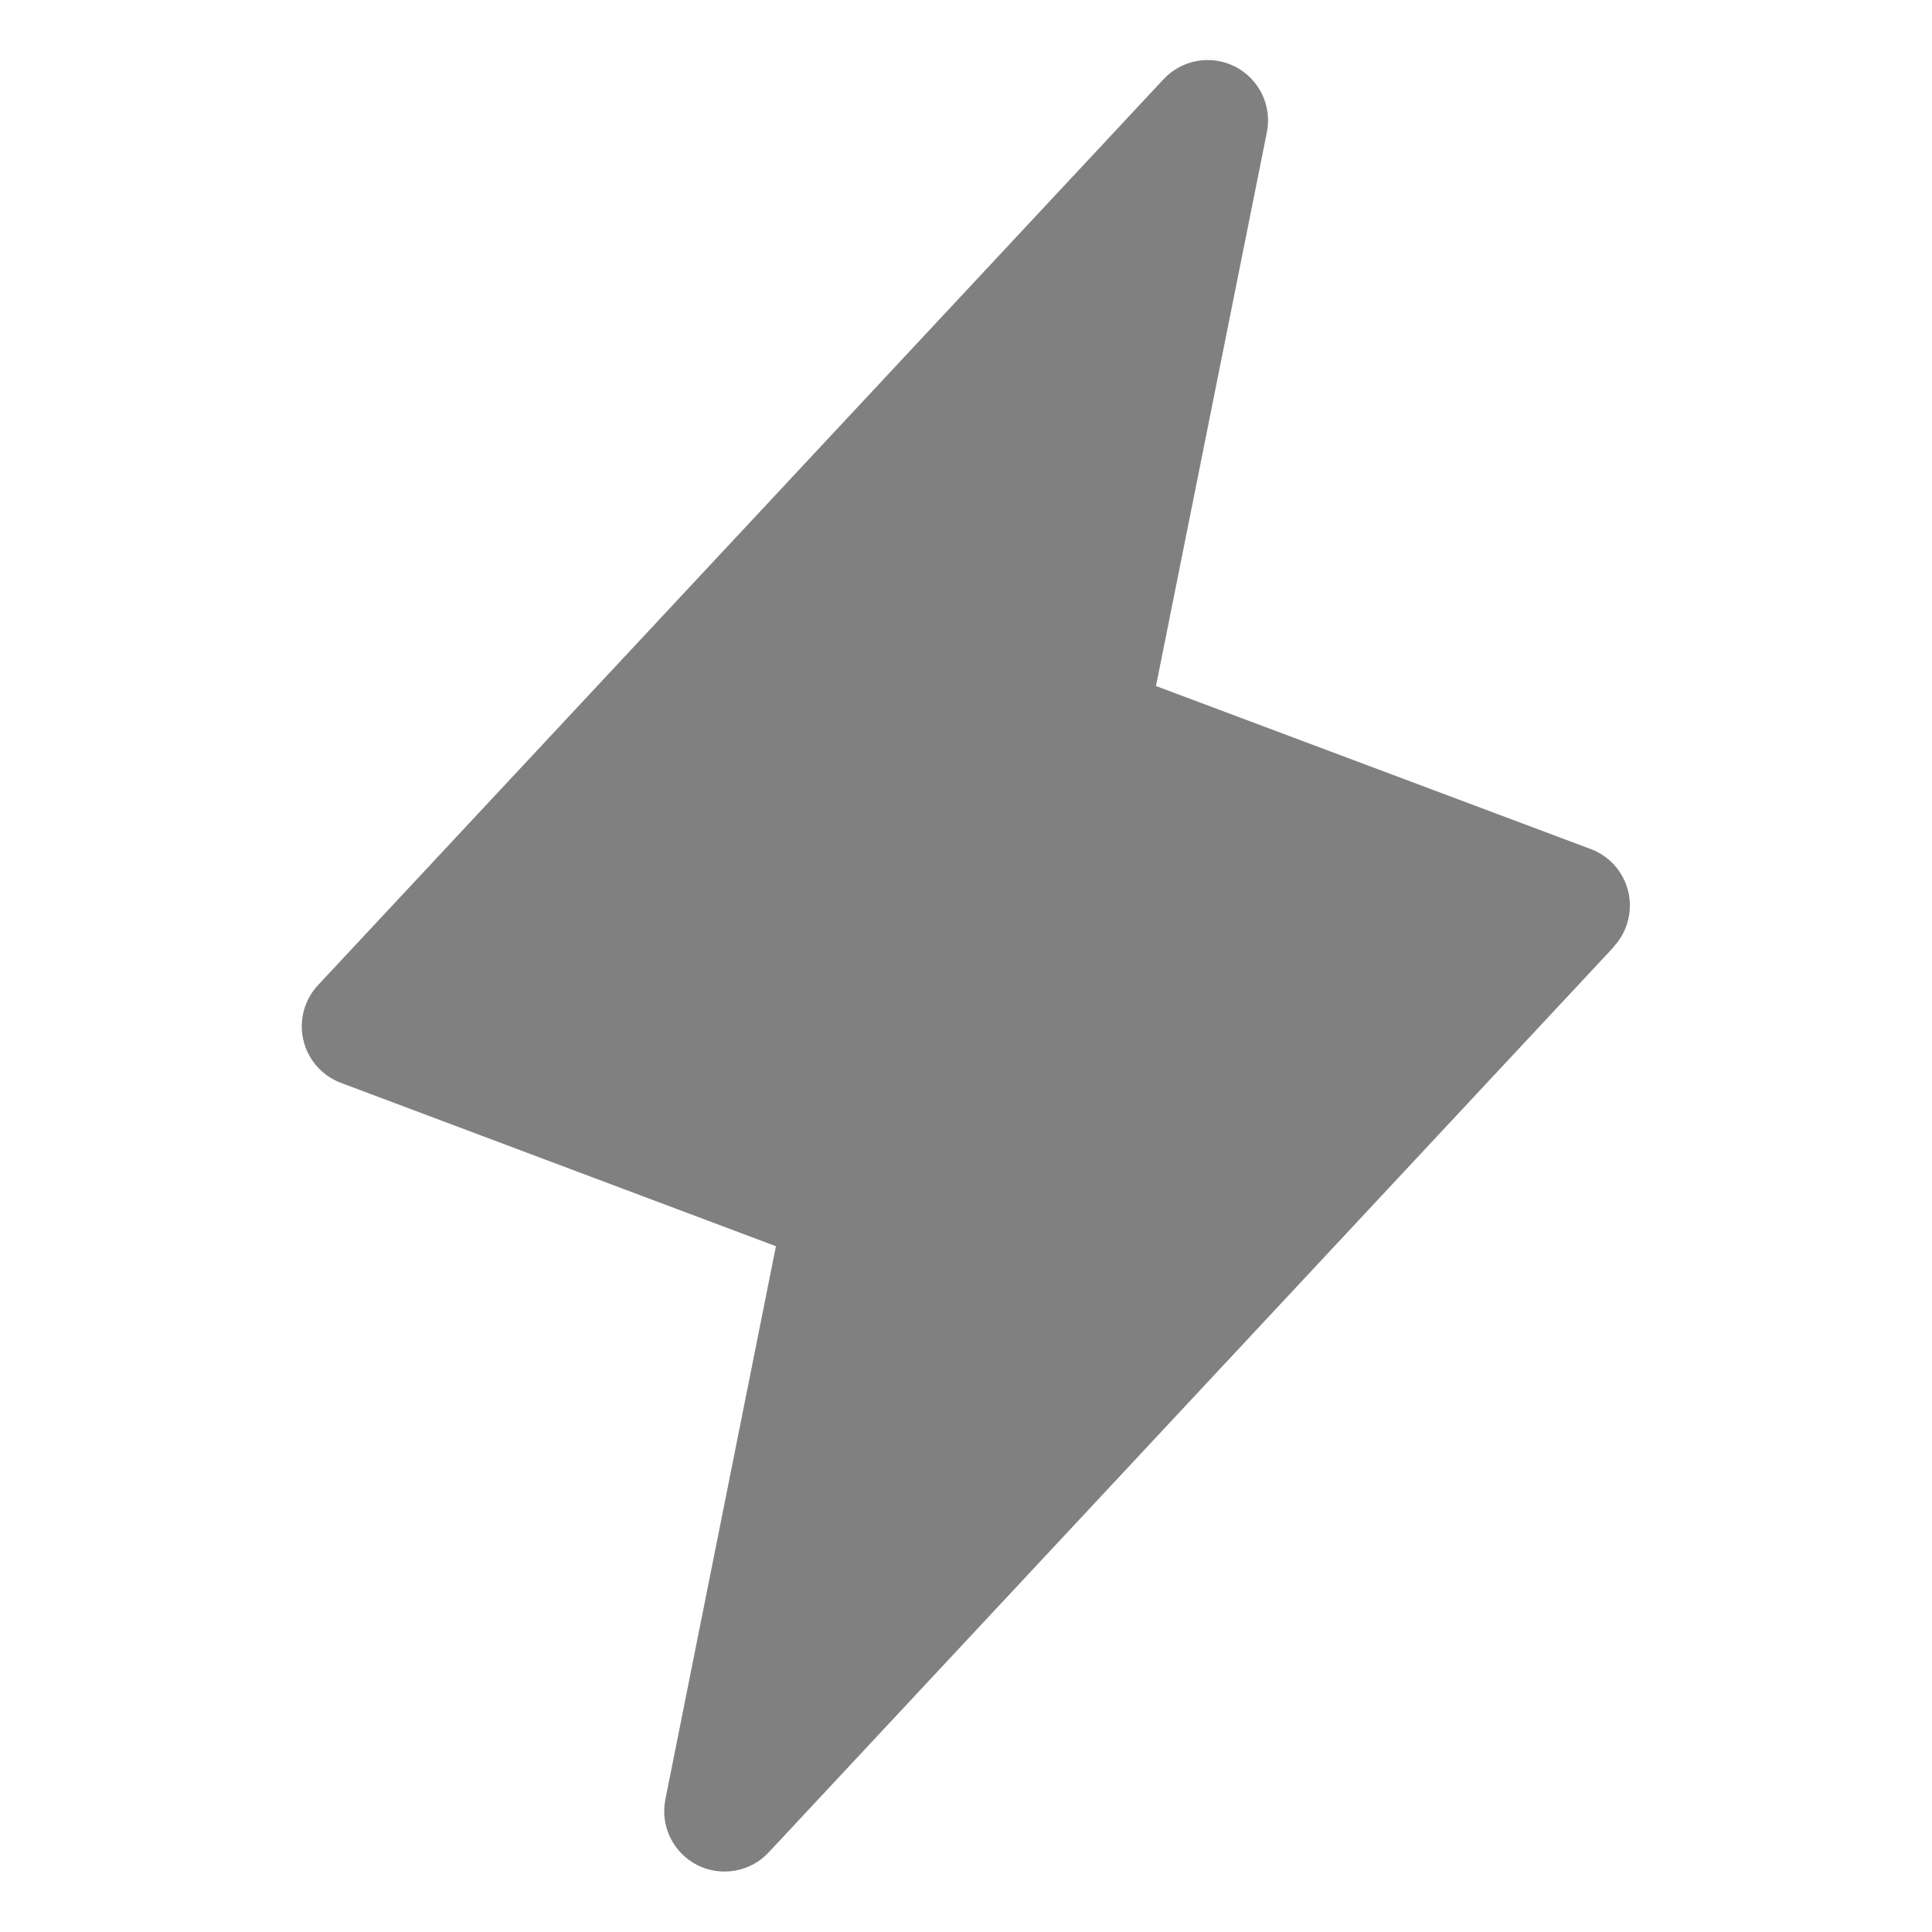 <svg width="24" height="24" viewBox="0 0 24 24" fill="none" xmlns="http://www.w3.org/2000/svg">
<path d="M20.048 11.762L9.548 23.012C9.437 23.131 9.29 23.21 9.13 23.238C8.969 23.266 8.804 23.241 8.659 23.167C8.515 23.093 8.398 22.974 8.326 22.827C8.255 22.681 8.234 22.515 8.265 22.356L9.639 15.481L4.236 13.452C4.12 13.409 4.017 13.337 3.935 13.244C3.853 13.151 3.796 13.039 3.768 12.918C3.74 12.798 3.743 12.672 3.775 12.552C3.808 12.433 3.87 12.323 3.955 12.233L14.455 0.983C14.566 0.865 14.713 0.785 14.873 0.757C15.034 0.729 15.199 0.754 15.344 0.828C15.489 0.903 15.605 1.022 15.677 1.168C15.748 1.314 15.77 1.48 15.738 1.64L14.36 8.522L19.763 10.548C19.878 10.591 19.981 10.663 20.062 10.756C20.143 10.848 20.2 10.96 20.228 11.08C20.256 11.2 20.253 11.325 20.221 11.444C20.189 11.563 20.129 11.672 20.044 11.762H20.048Z" fill="#808080"/>
</svg>
